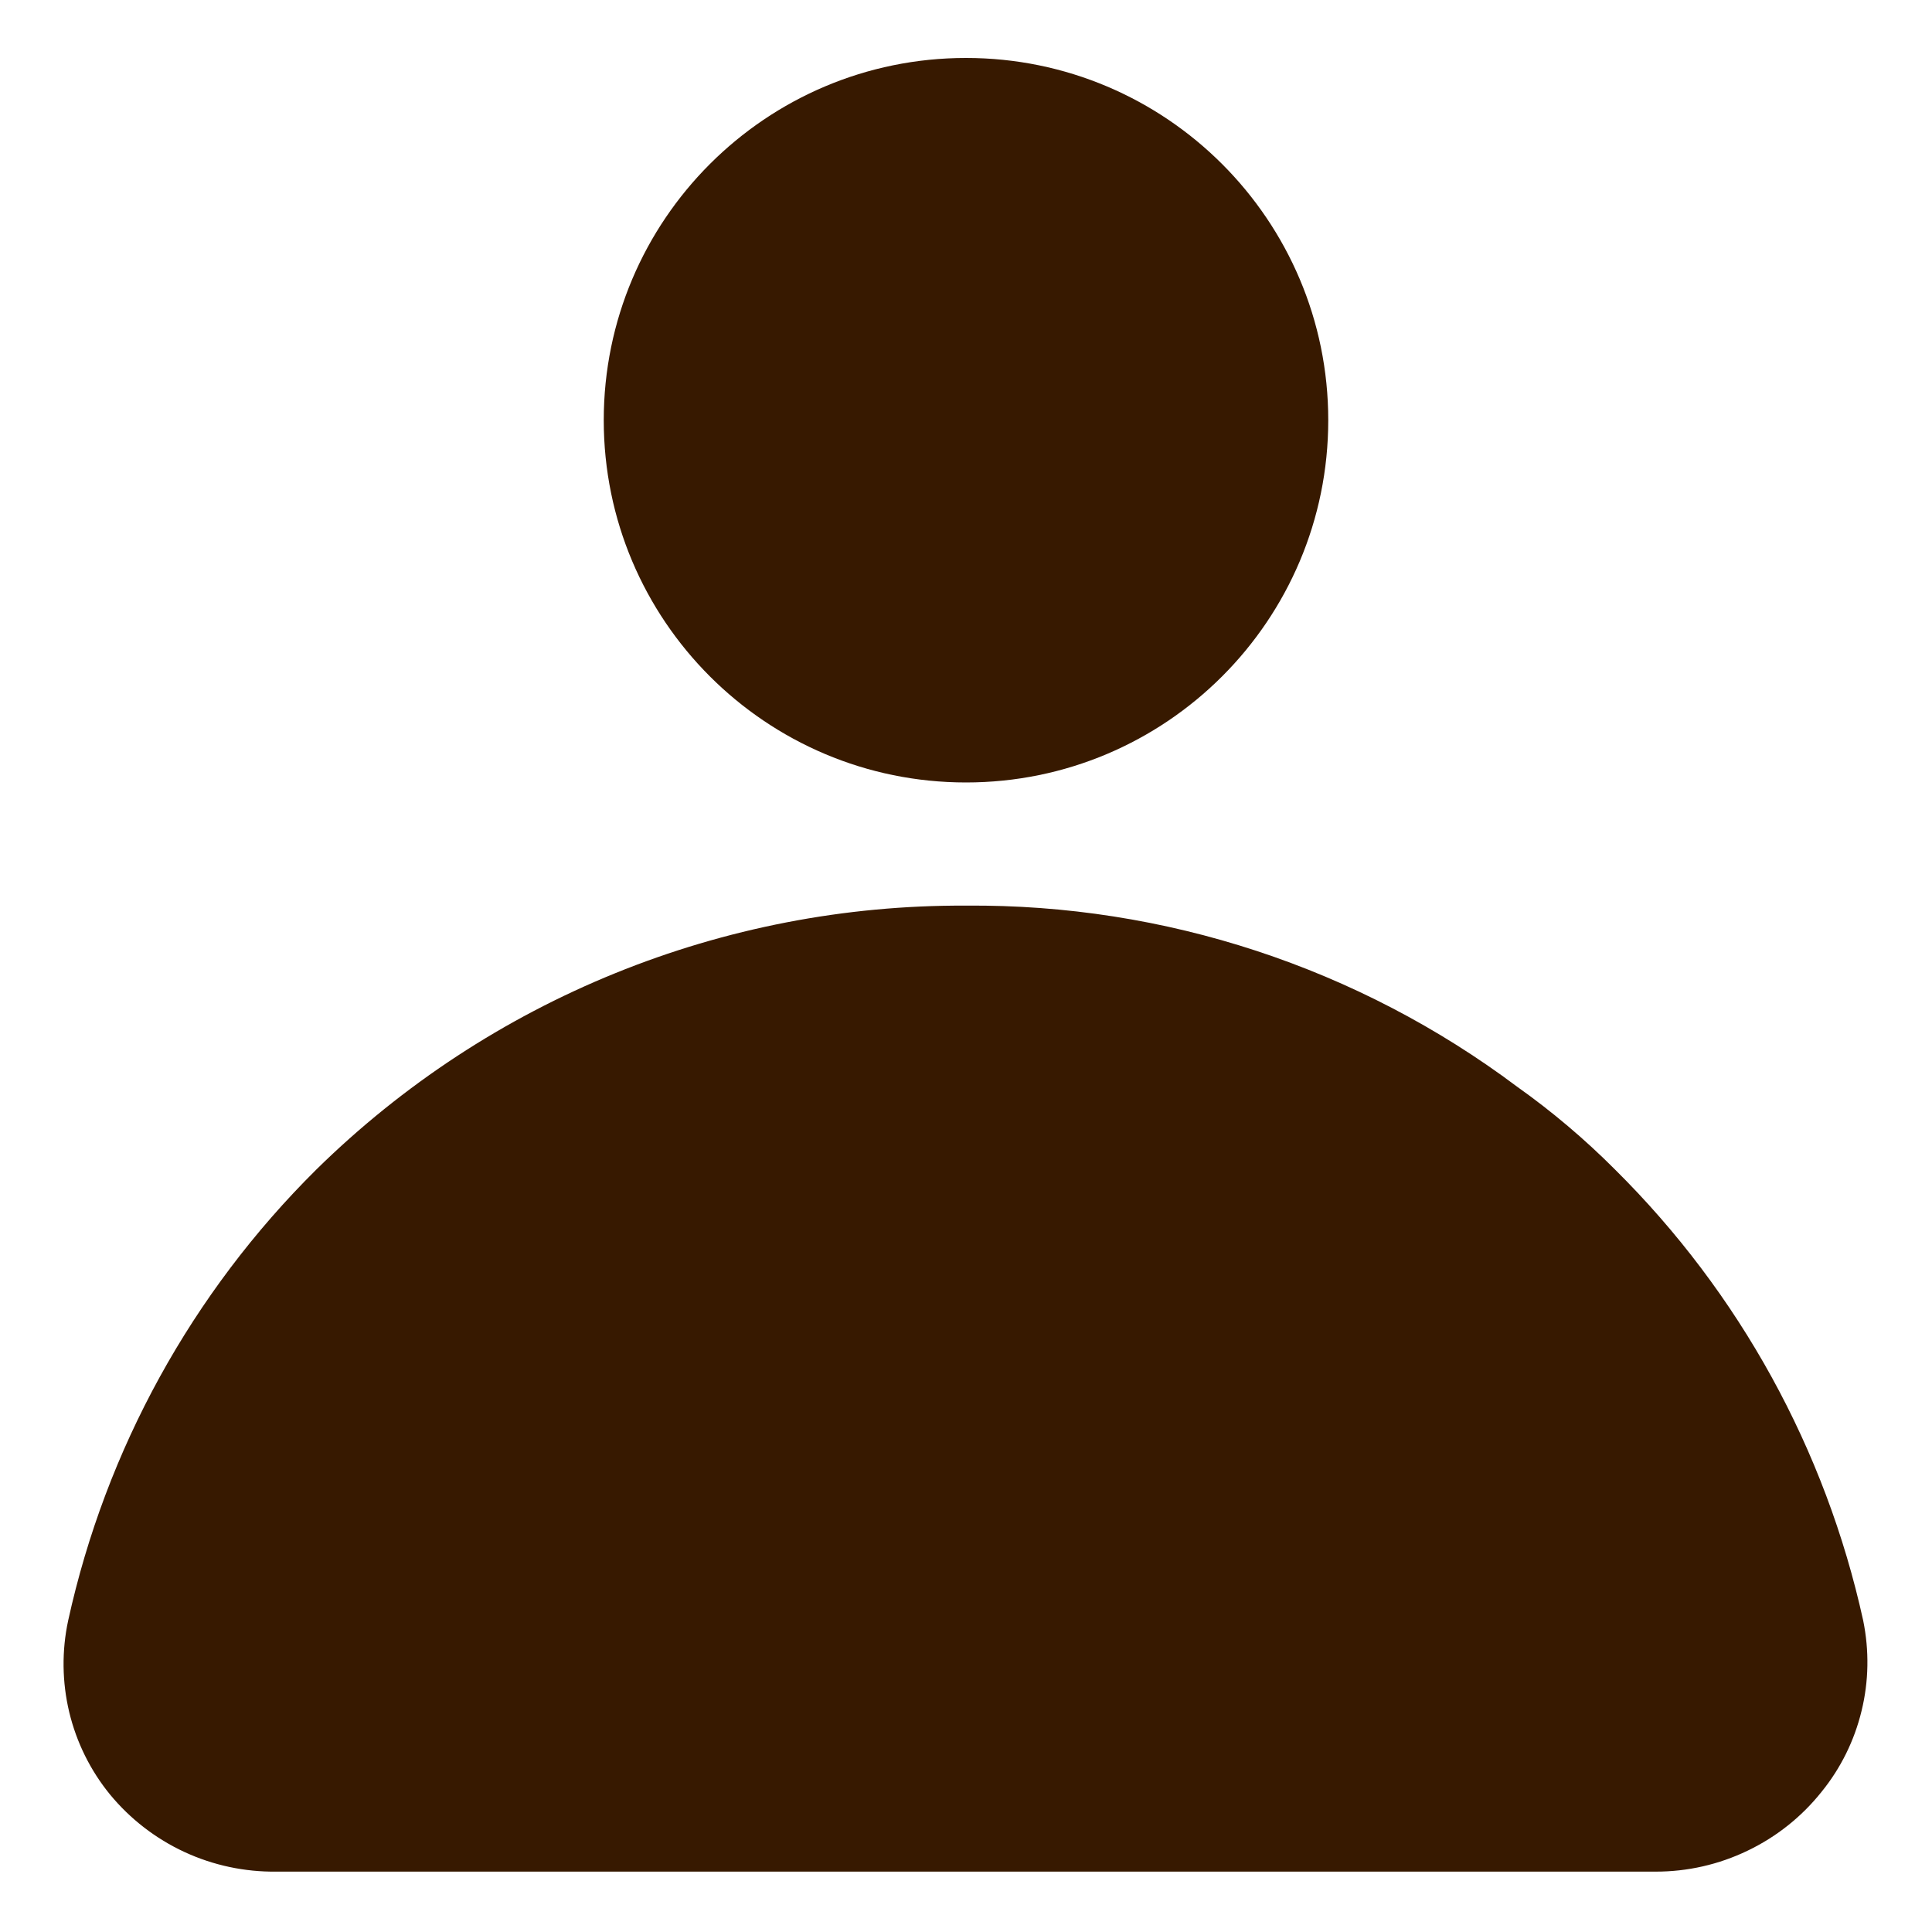 <svg width="24" height="24" viewBox="0 0 24 24" fill="none" xmlns="http://www.w3.org/2000/svg">
<g clip-path="url(#clip0_908_217)">
<path d="M12 9.72C14.485 9.72 16.5 7.705 16.5 5.22C16.5 2.735 14.485 0.72 12 0.72C9.515 0.72 7.5 2.735 7.5 5.22C7.5 7.705 9.515 9.72 12 9.72Z" fill="#371900"/>
<path d="M23.145 20.13C22.678 18.005 21.608 16.06 20.062 14.528C19.687 14.152 19.281 13.808 18.847 13.5C16.873 12.02 14.467 11.229 12 11.25C8.983 11.235 6.082 12.413 3.93 14.528C2.384 16.06 1.314 18.005 0.847 20.13C0.766 20.506 0.771 20.895 0.86 21.269C0.95 21.643 1.122 21.992 1.365 22.29C1.616 22.595 1.933 22.84 2.291 23.006C2.649 23.172 3.04 23.255 3.435 23.25H20.565C20.961 23.251 21.352 23.162 21.709 22.99C22.066 22.819 22.38 22.57 22.627 22.26C22.866 21.966 23.036 21.622 23.125 21.253C23.215 20.885 23.221 20.502 23.145 20.13Z" fill="#371900"/>
</g>
<defs>
<clipPath id="clip0_908_217">
<rect width="24" height="24" fill="white"/>
</clipPath>
</defs>
</svg>
